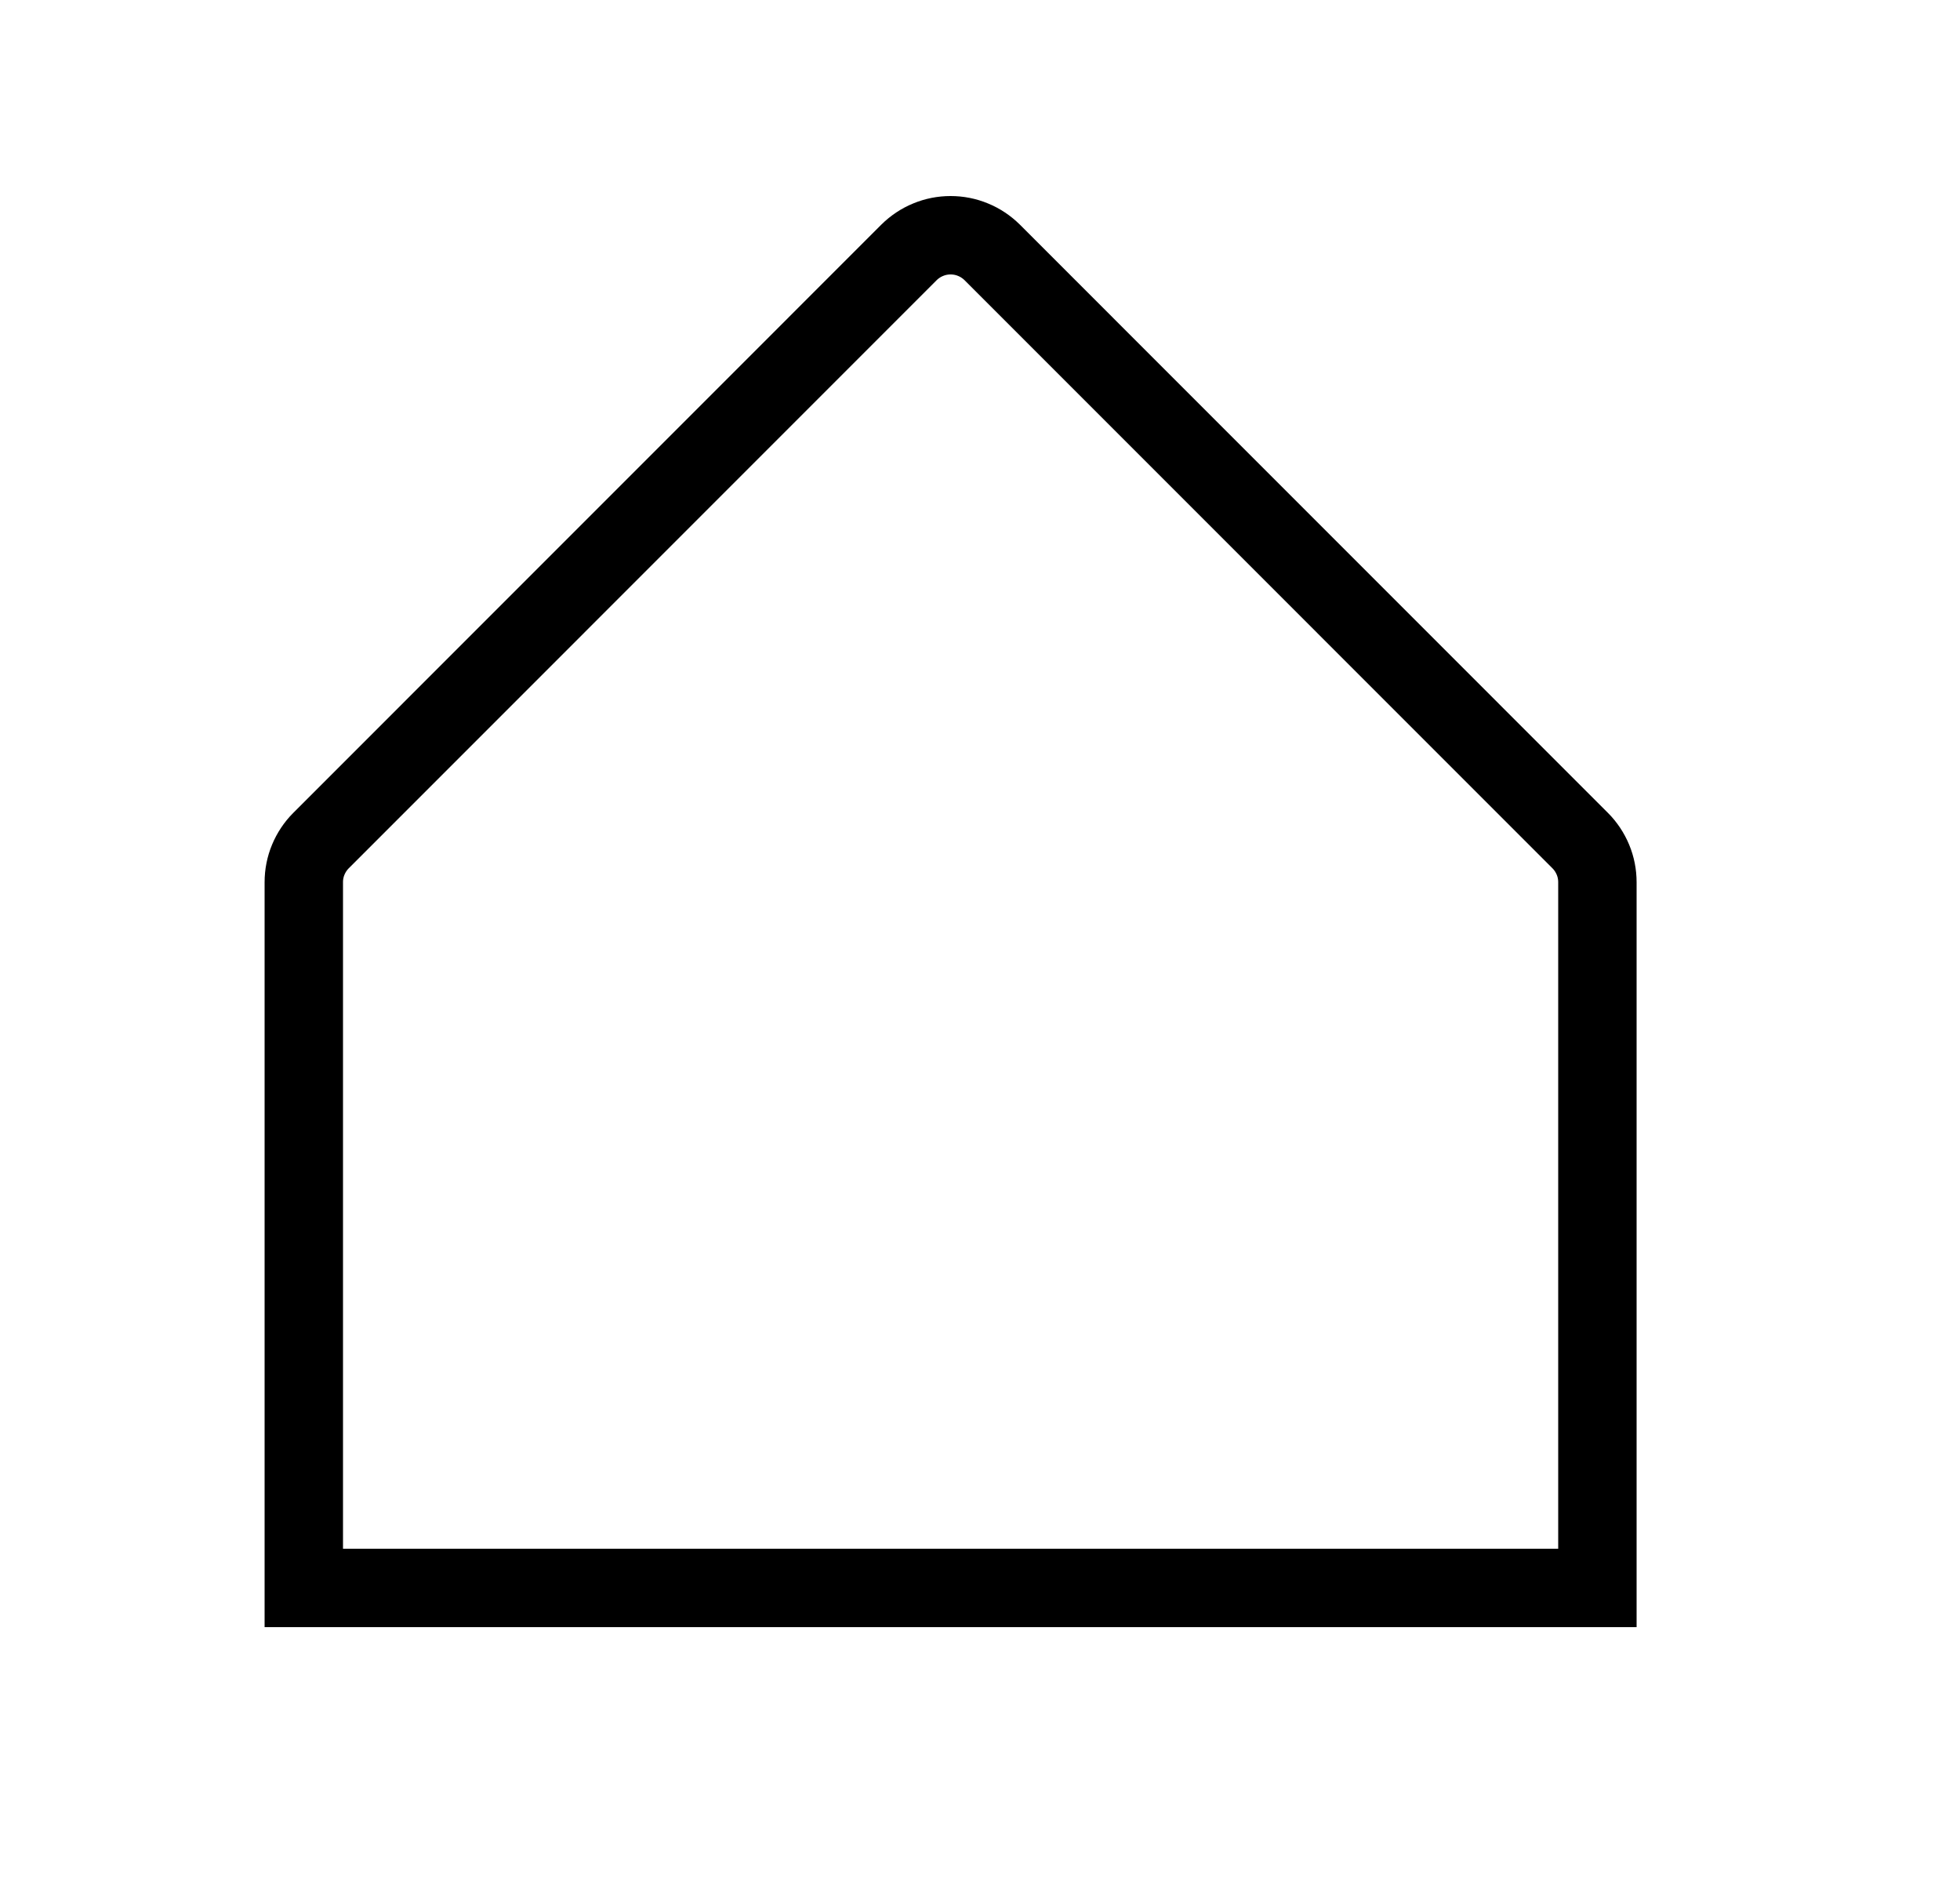 <svg
  fill="none"
  height="24"
  viewBox="0 0 25 24"
  width="25"
  xmlns="http://www.w3.org/2000/svg"
>
  <path
    d="M3.875 20.25H20.375V11.25C20.375 11.152 20.356 11.054 20.318 10.963C20.28 10.872 20.225 10.789 20.156 10.72L12.656 3.219C12.586 3.15 12.503 3.094 12.412 3.057C12.321 3.019 12.224 3 12.125 3C12.026 3 11.929 3.019 11.838 3.057C11.747 3.094 11.664 3.15 11.594 3.219L4.094 10.72C4.025 10.789 3.97 10.872 3.932 10.963C3.894 11.054 3.875 11.152 3.875 11.25V20.25Z"
    stroke="currentColor"
    strokeLinecap="round"
    strokeLinejoin="round"
    strokeWidth="1.5"
  />
</svg>
